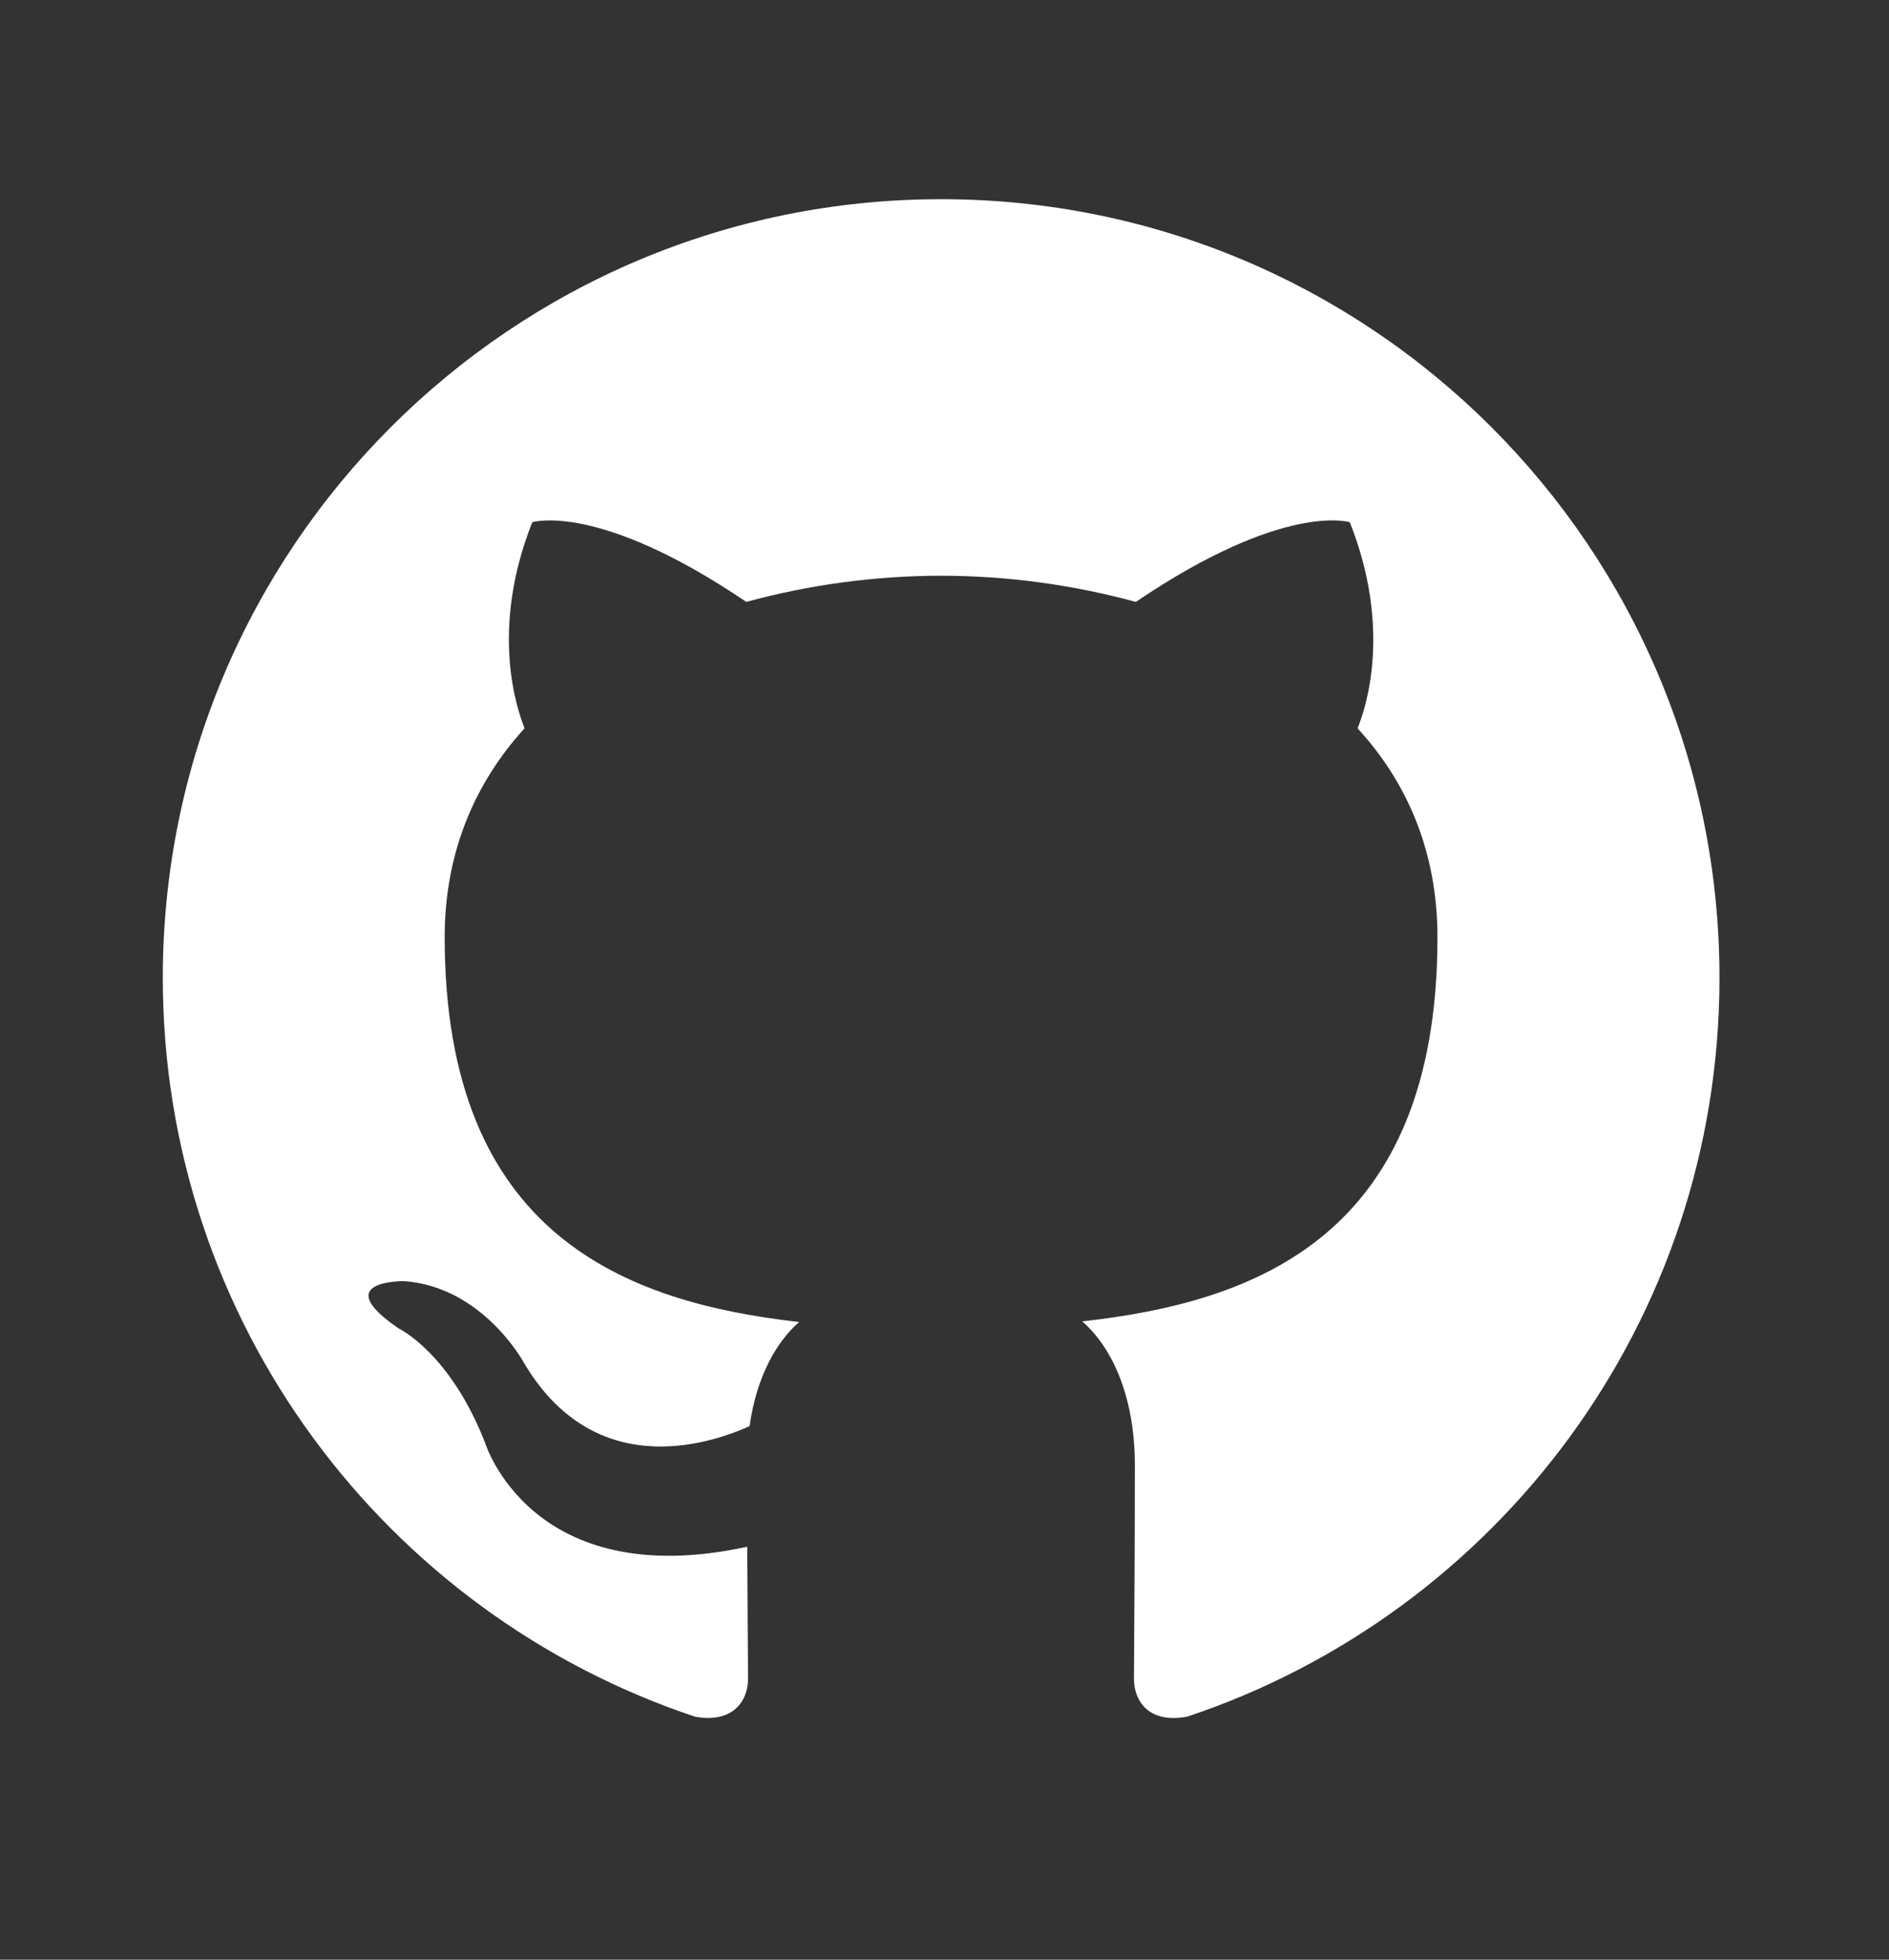 <svg width="27" height="28" viewBox="0 0 27 28" fill="none" xmlns="http://www.w3.org/2000/svg">
<rect x="0" y="0" width="27" height="28" fill="#333333" stroke="none"/>
<path fill-rule="evenodd" clip-rule="evenodd" d="M13.452 2.846C7.307 2.846 2.327 7.826 2.327 13.971C2.327 18.885 5.514 23.056 9.935 24.528C10.492 24.628 10.692 24.286 10.692 23.991C10.692 23.727 10.684 23.027 10.68 22.1C7.585 22.771 6.931 20.608 6.931 20.608C6.427 19.323 5.697 18.98 5.697 18.98C4.687 18.29 5.774 18.305 5.774 18.305C6.891 18.383 7.477 19.452 7.477 19.452C8.469 21.152 10.082 20.661 10.714 20.377C10.815 19.657 11.105 19.166 11.422 18.889C8.952 18.609 6.356 17.654 6.356 13.39C6.356 12.177 6.79 11.182 7.498 10.406C7.385 10.124 7 8.992 7.608 7.462C7.608 7.462 8.542 7.161 10.667 8.6C11.574 8.353 12.51 8.227 13.451 8.226C14.391 8.227 15.327 8.353 16.235 8.6C18.361 7.16 19.293 7.462 19.293 7.462C19.901 8.992 19.52 10.124 19.404 10.406C20.117 11.182 20.546 12.176 20.546 13.39C20.546 17.665 17.947 18.604 15.469 18.88C15.864 19.223 16.221 19.901 16.221 20.939C16.221 22.427 16.208 23.627 16.208 23.991C16.208 24.289 16.407 24.635 16.974 24.526C21.393 23.051 24.577 18.884 24.577 13.971C24.577 7.826 19.596 2.846 13.452 2.846Z" fill="white"/>
</svg>
